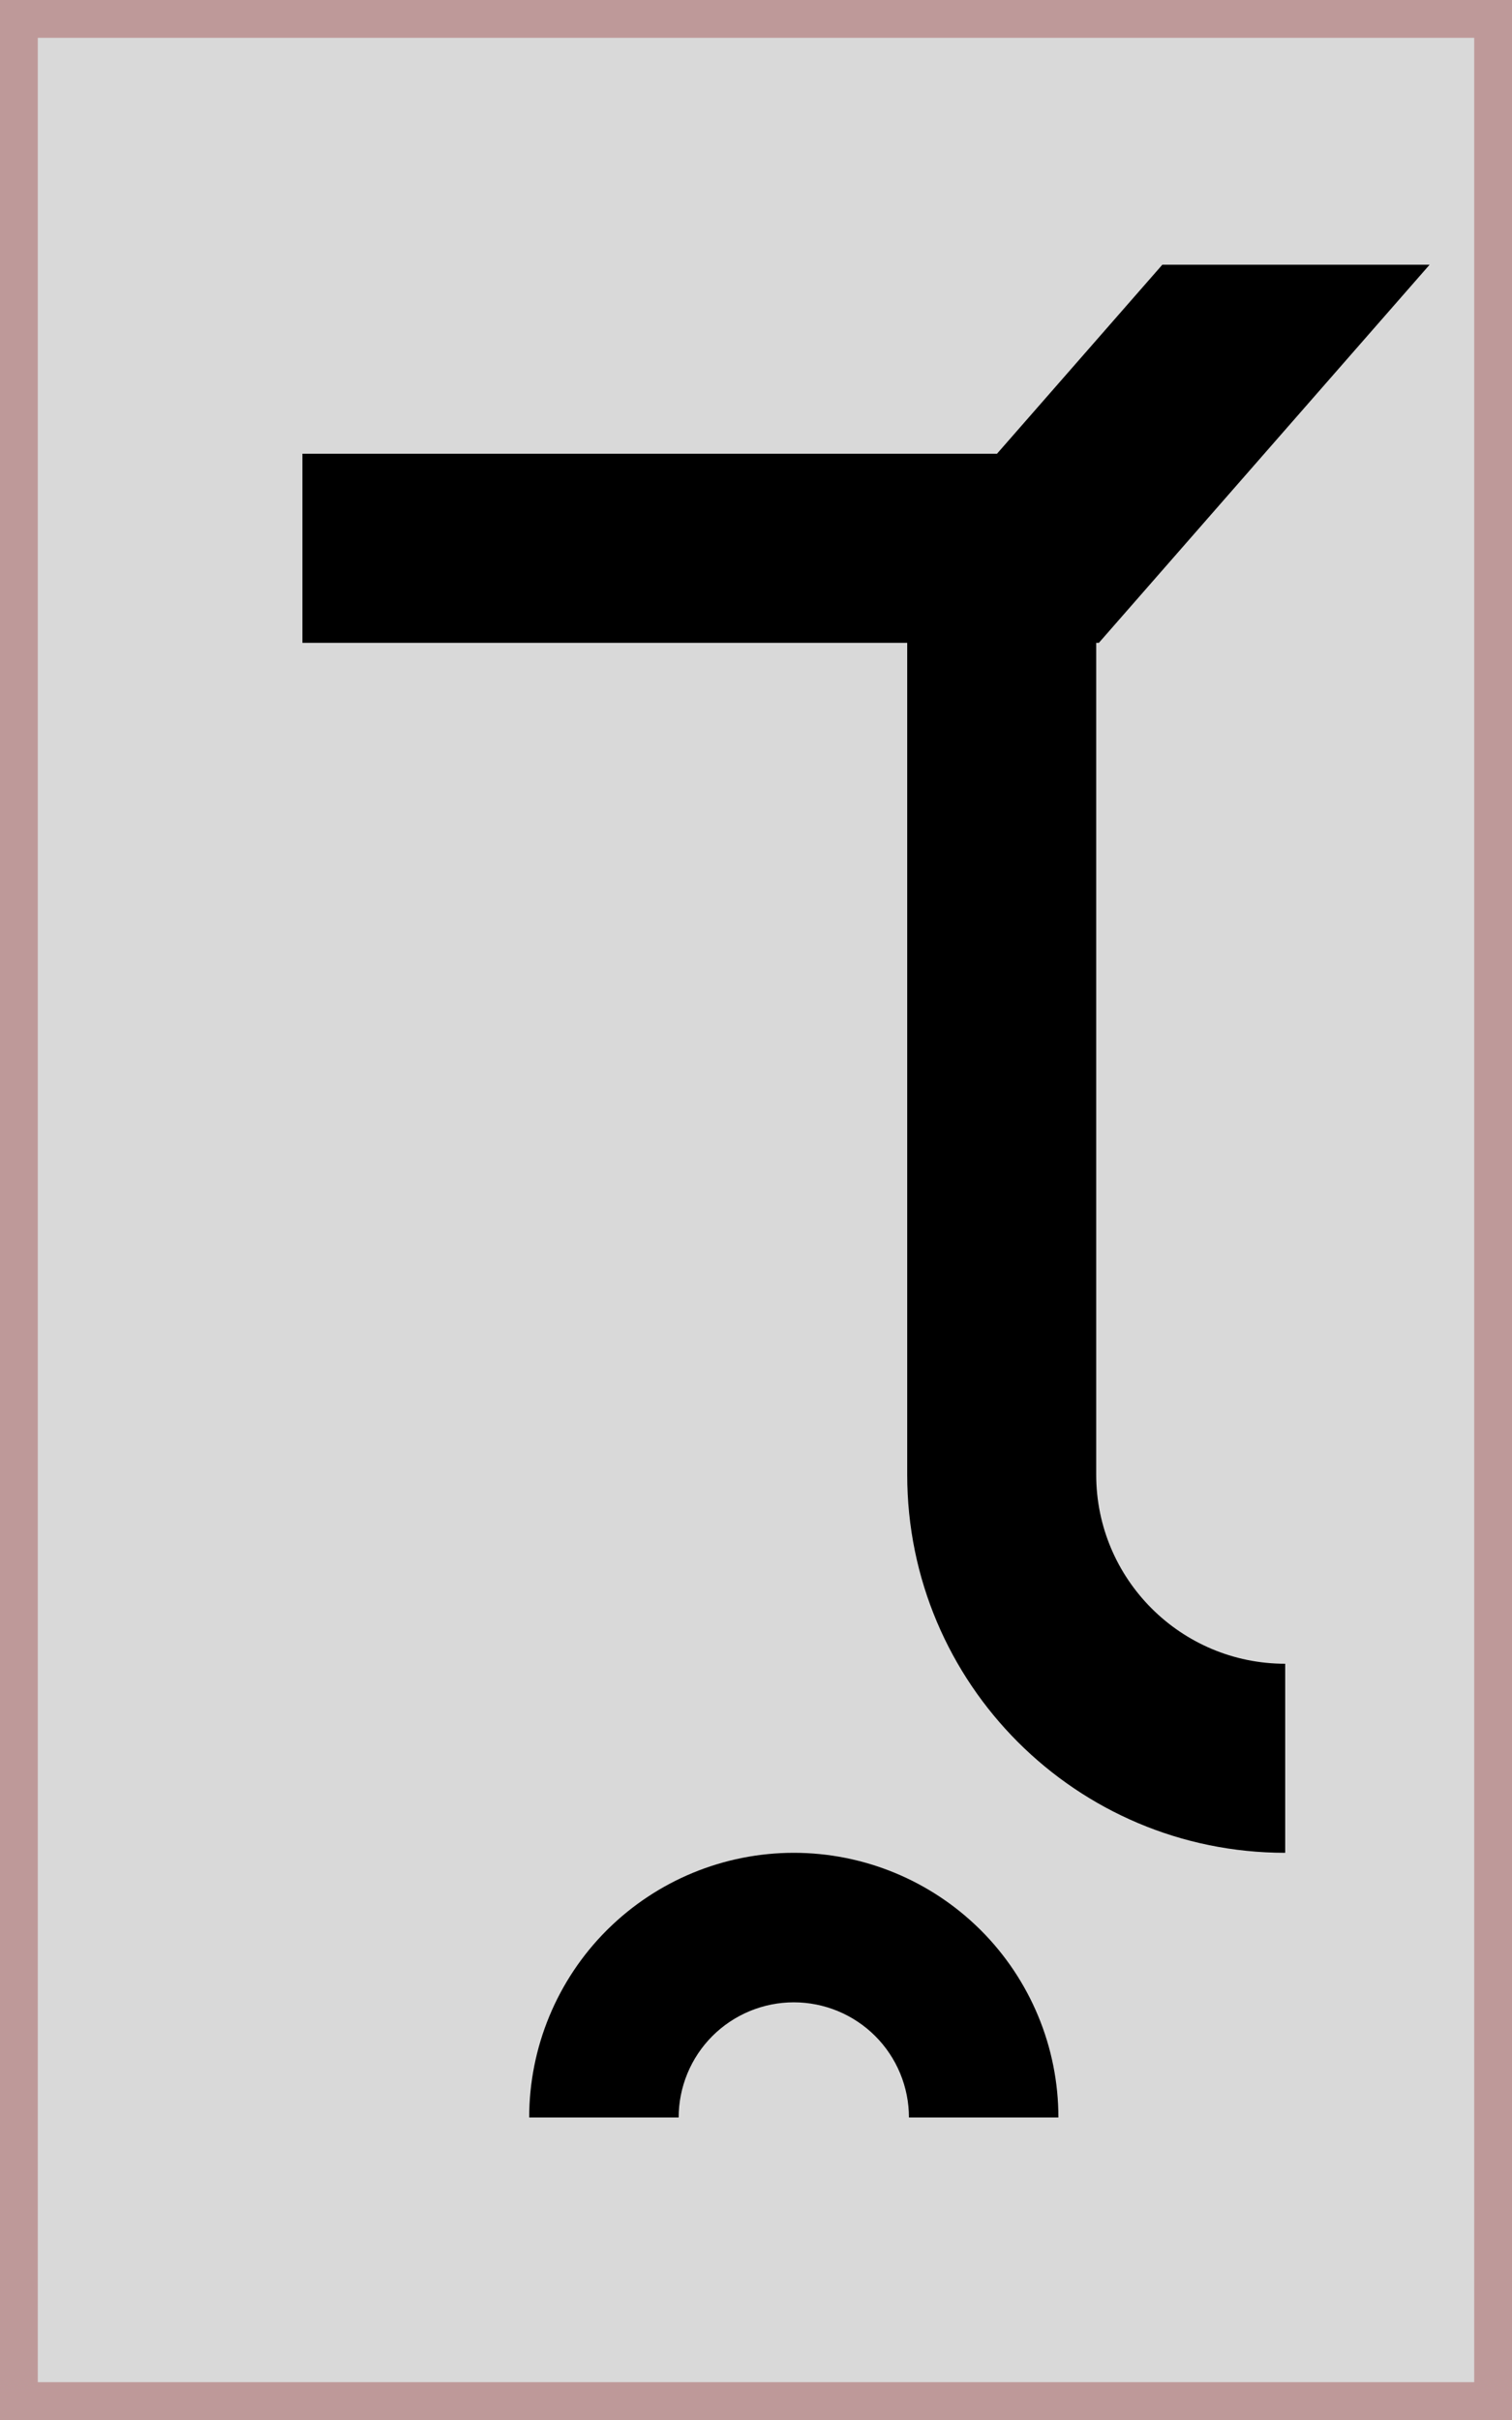 <svg width="40" height="64" viewBox="0 0 40 64" fill="none" xmlns="http://www.w3.org/2000/svg">
<rect x="0.5" y="0.5" width="39" height="63" fill="#D9D9D9" stroke="#BE9999"/>
<path d="M29 17H29.071L37.821 7H30.75L26.375 12H8V17H24V39C24 44.523 28.477 49 34 49V44C31.239 44 29 41.761 29 39V17Z" fill="black"/>
<path fill-rule="evenodd" clip-rule="evenodd" d="M16.101 51C16.084 51.017 16.067 51.033 16.05 51.05C15.4 51.7 14.885 52.472 14.533 53.321C14.181 54.17 14 55.081 14 56H17.954C17.954 55.6 18.033 55.204 18.186 54.834C18.339 54.465 18.563 54.129 18.846 53.846C19.129 53.563 19.465 53.339 19.834 53.186C20.204 53.033 20.6 52.954 21 52.954C21.4 52.954 21.796 53.033 22.166 53.186C22.535 53.339 22.871 53.563 23.154 53.846C23.437 54.129 23.661 54.465 23.814 54.834C23.967 55.204 24.046 55.6 24.046 56H28C28 55.081 27.819 54.17 27.467 53.321C27.115 52.472 26.6 51.7 25.95 51.05C25.933 51.033 25.916 51.017 25.899 51C25.26 50.374 24.506 49.876 23.679 49.533C22.829 49.181 21.919 49 21 49C20.081 49 19.171 49.181 18.321 49.533C17.494 49.876 16.74 50.374 16.101 51Z" fill="black"/>
</svg>
